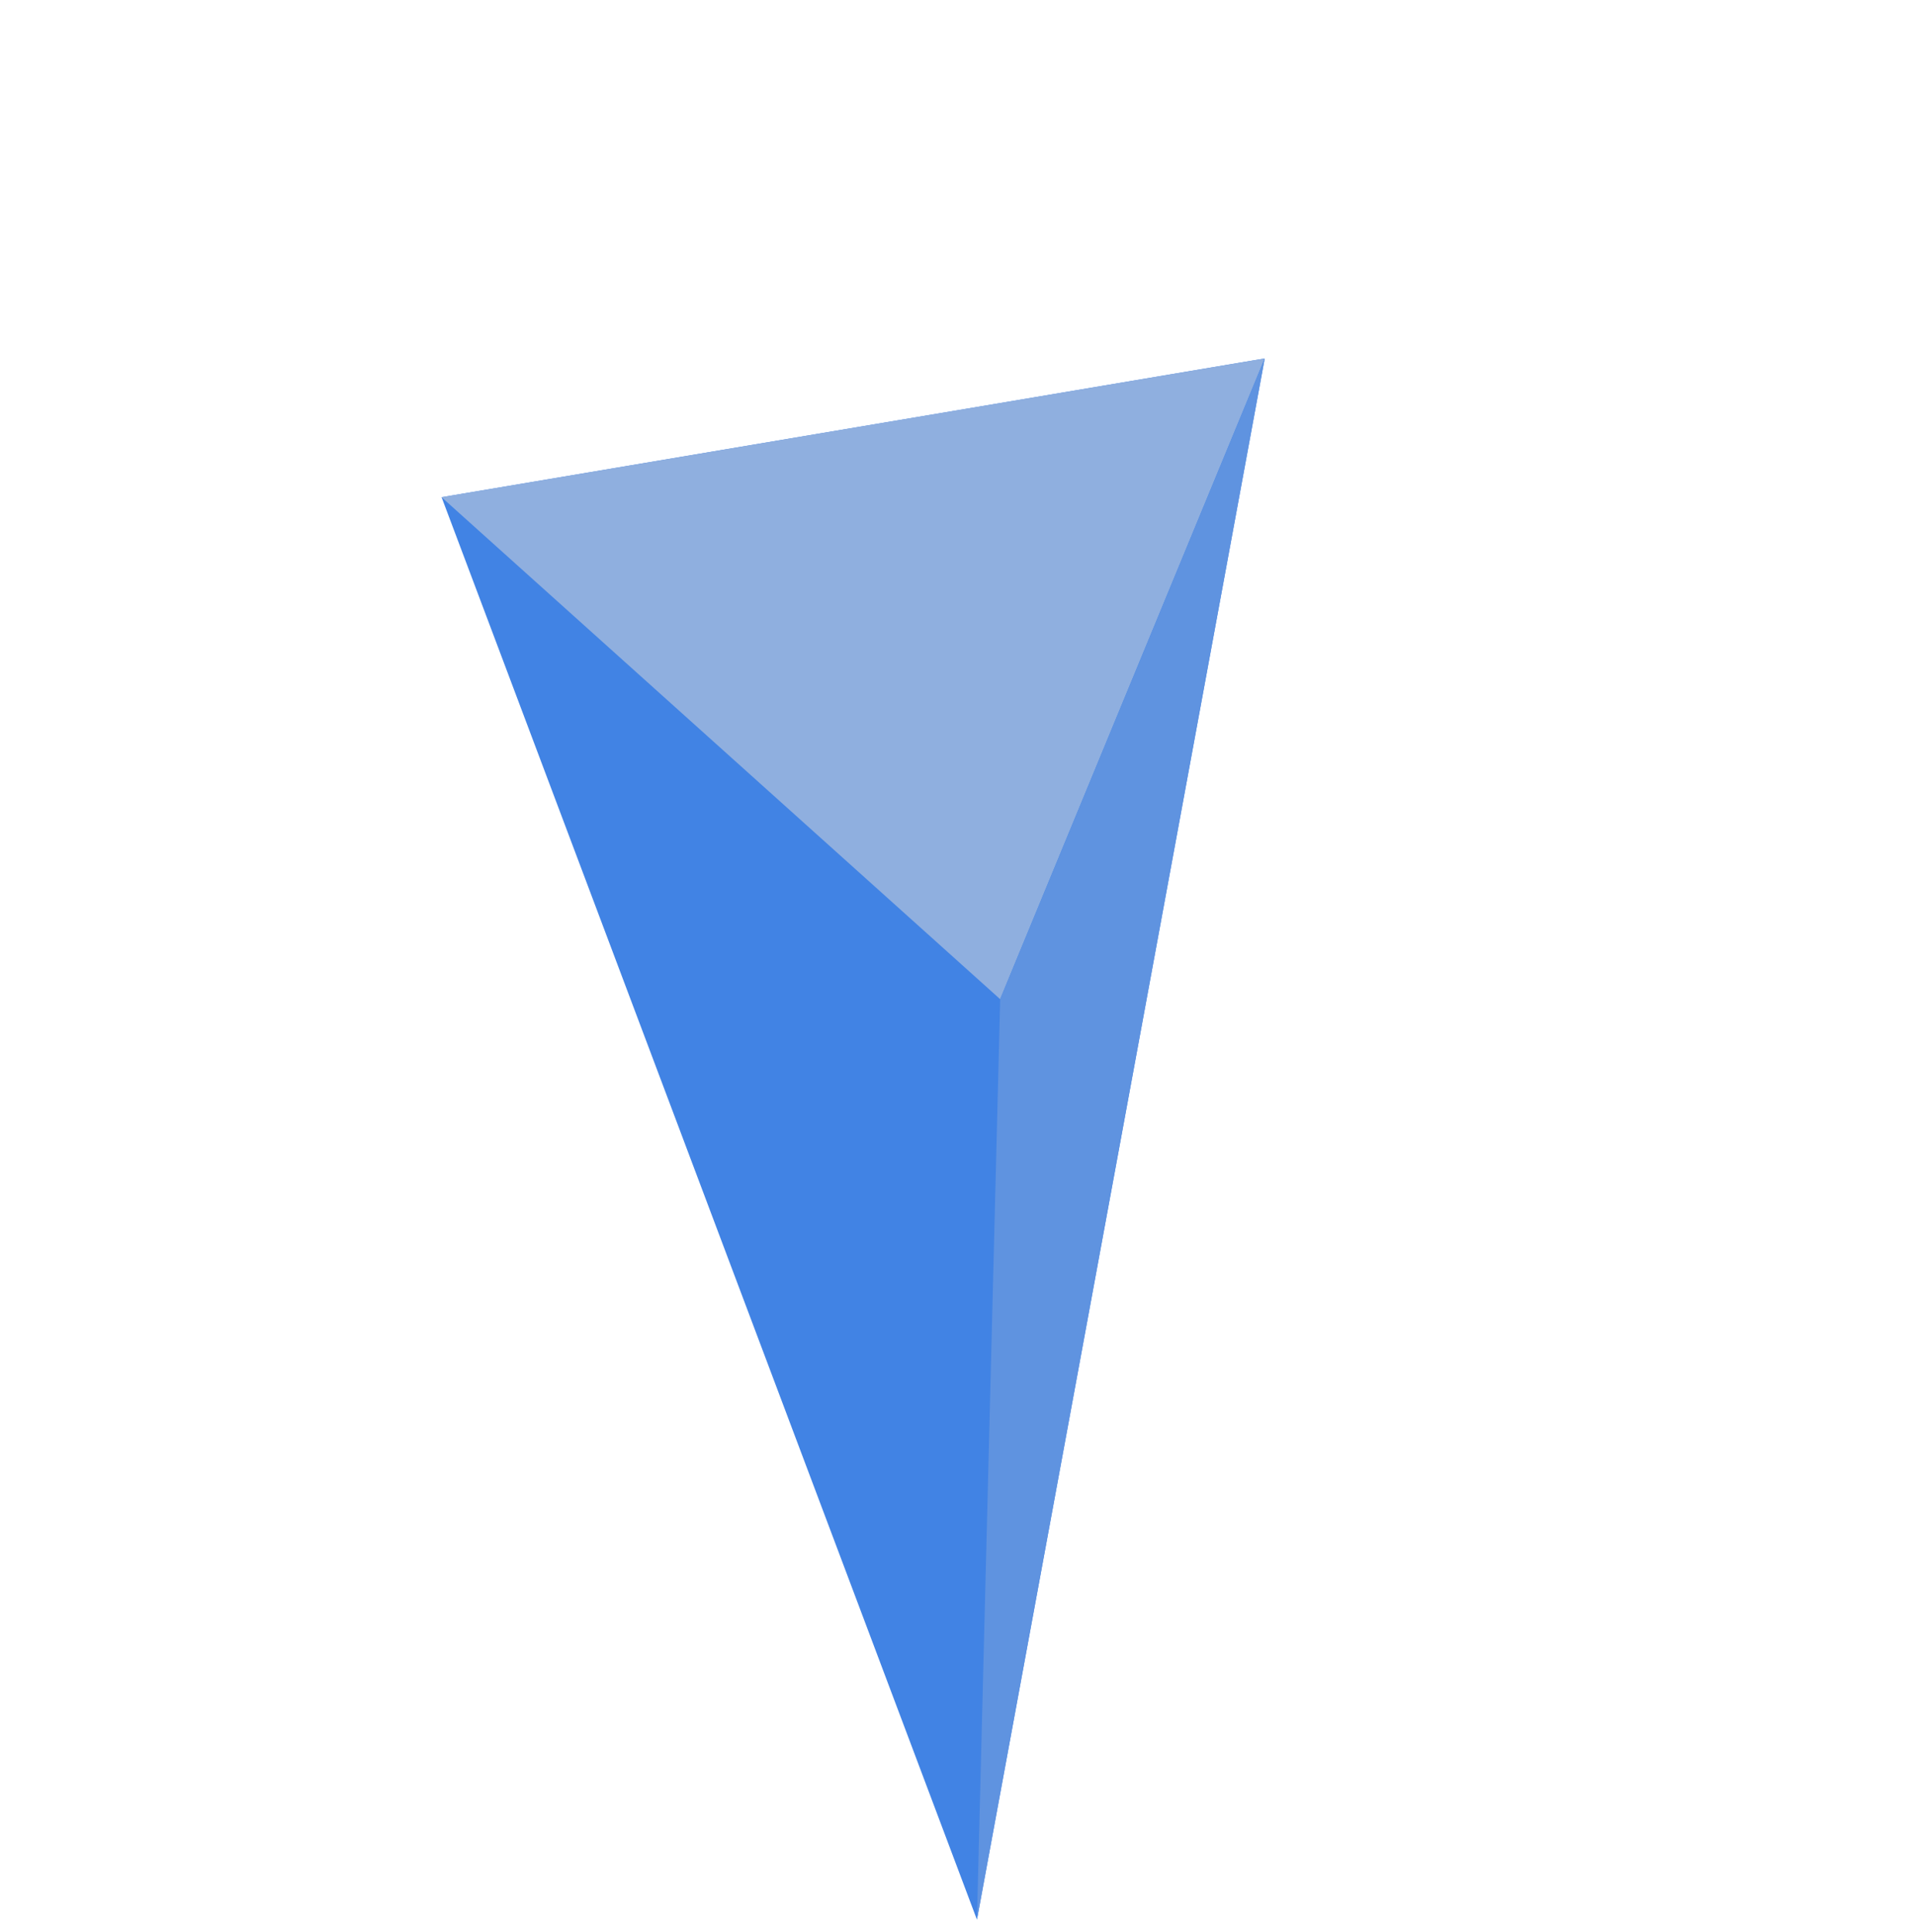 <svg width="112" height="113" viewBox="0 0 112 113" fill="none" xmlns="http://www.w3.org/2000/svg">
<path d="M73.967 20.963L25.826 29.077L57.137 112.263L73.967 20.963Z" fill="#4183E4"/>
<path d="M25.824 29.077L58.493 58.432L73.965 20.963L25.824 29.077Z" fill="#8FAFDF"/>
<path d="M57.138 112.263L58.496 58.432L73.968 20.965L57.138 112.263Z" fill="#5F93E0"/>
</svg>
